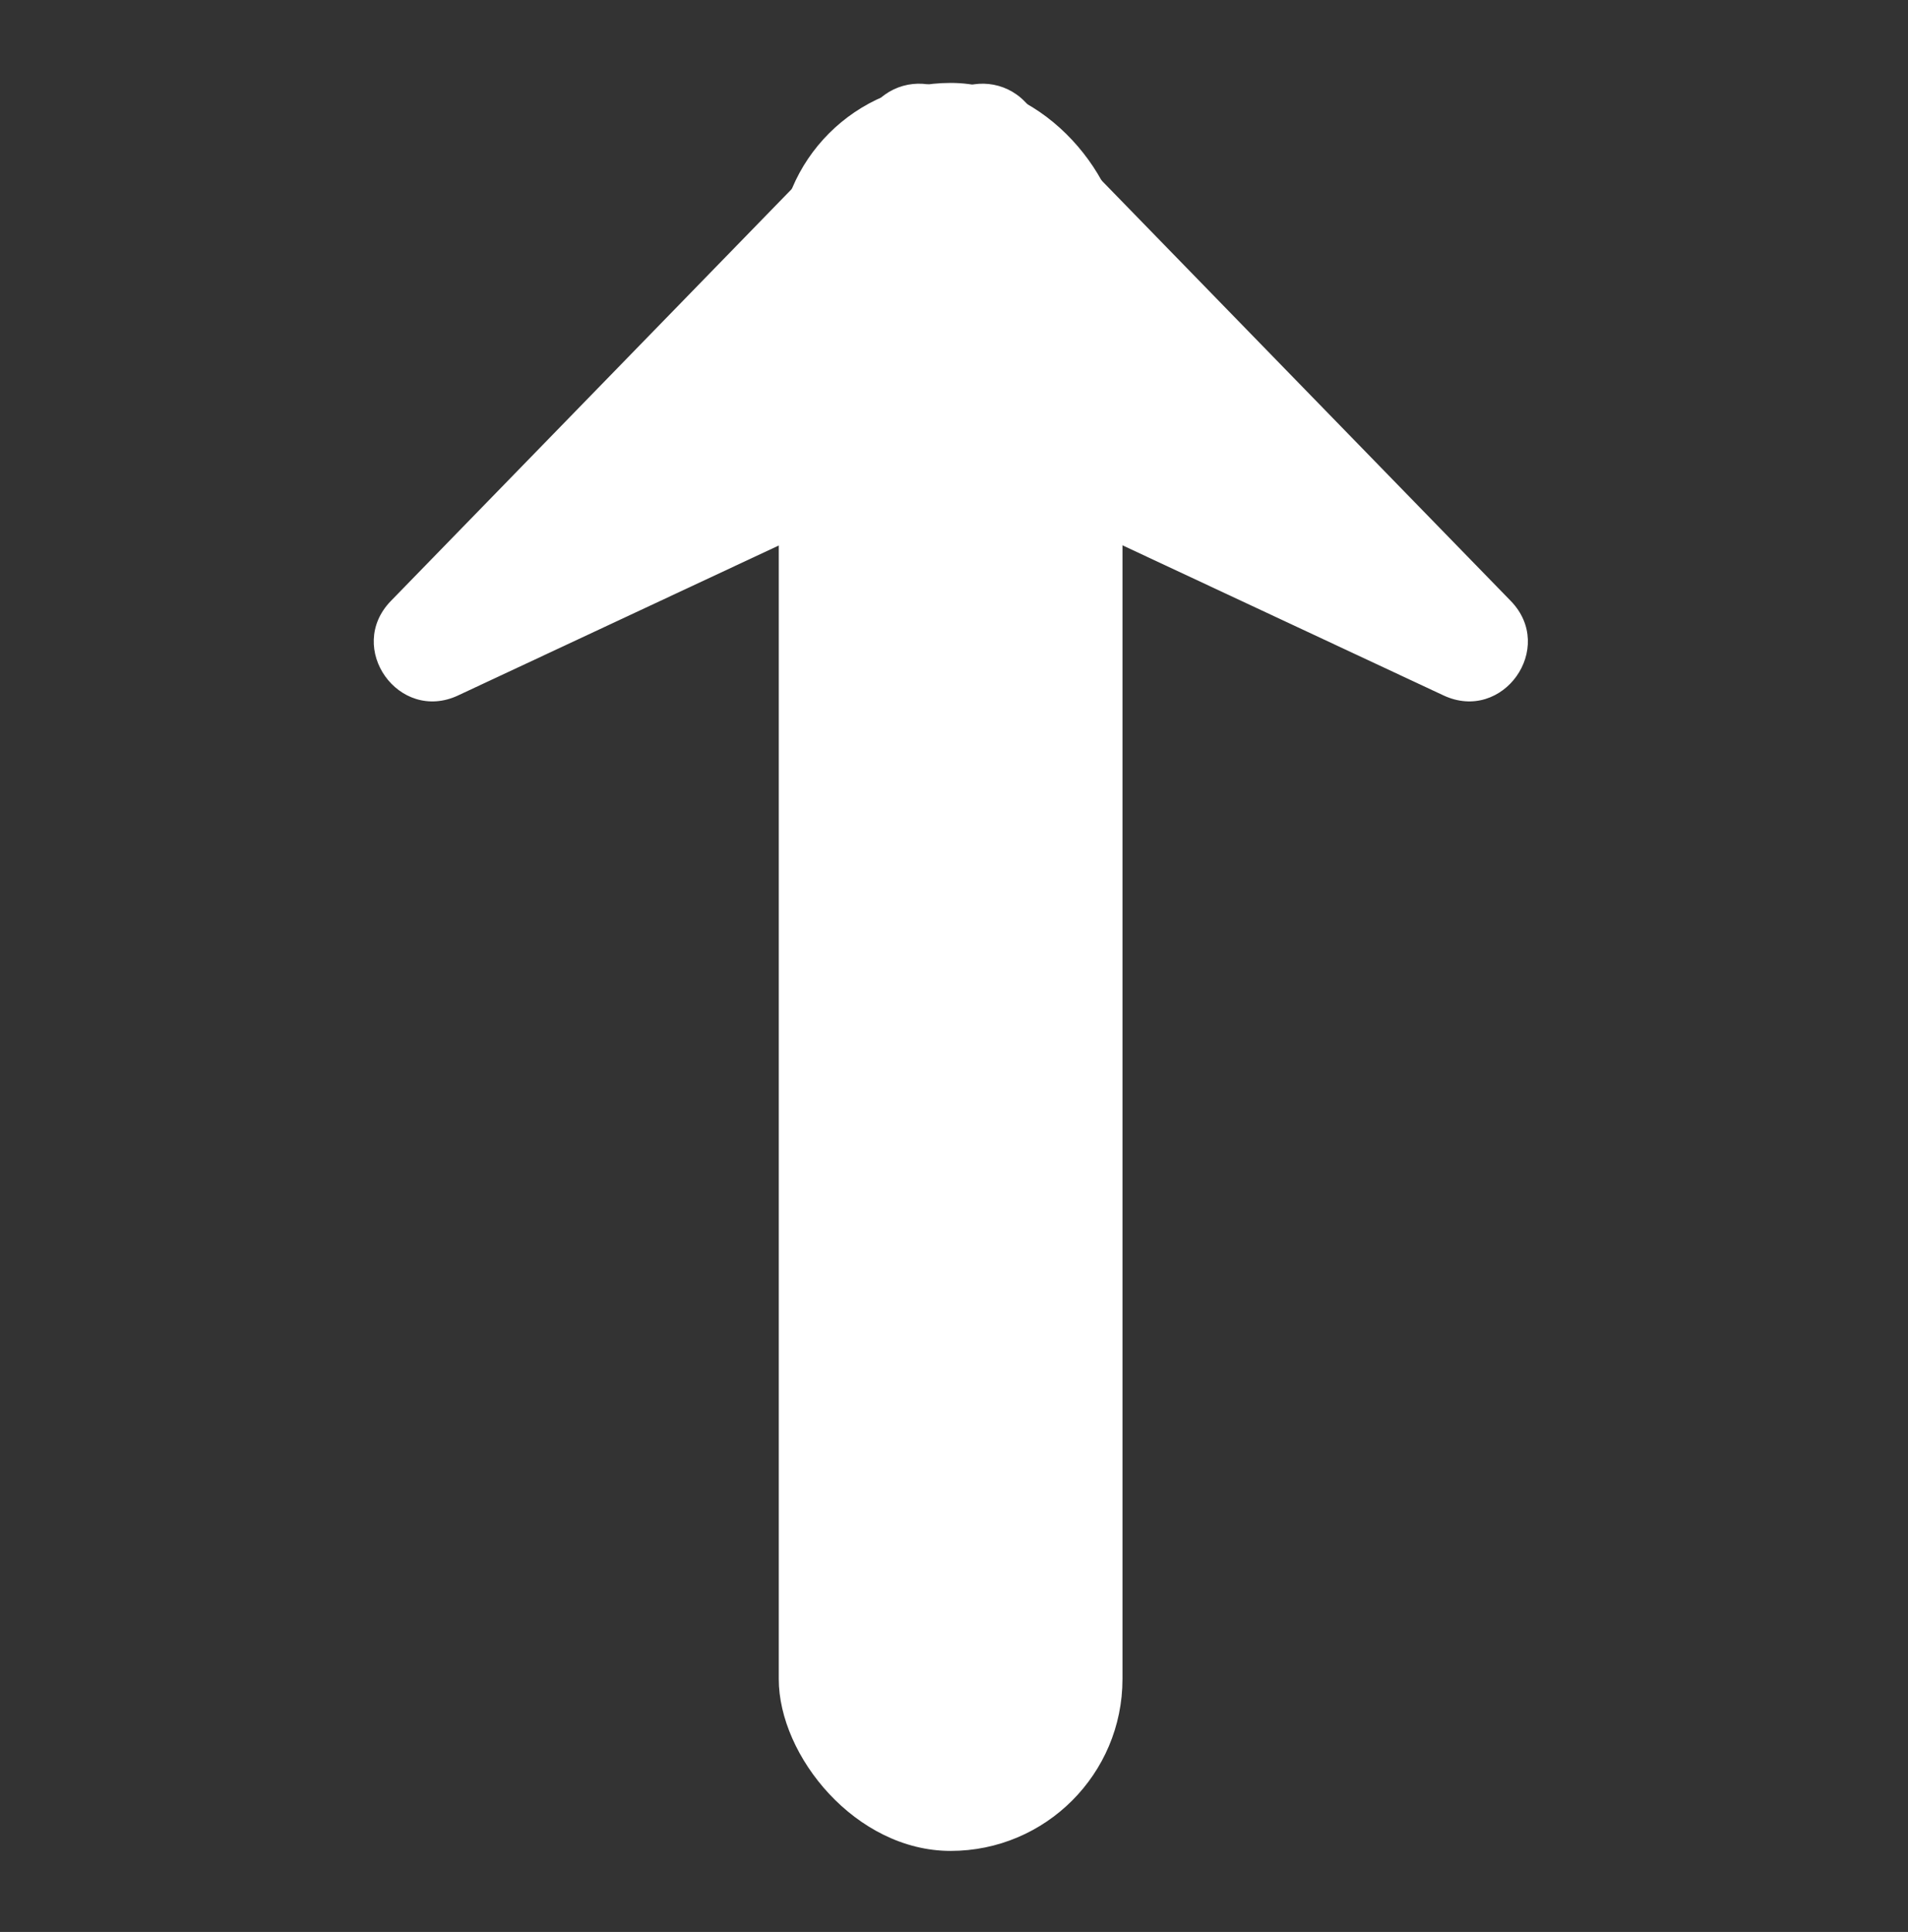 <?xml version="1.0" encoding="UTF-8"?>
<svg id="_图层_1" data-name="图层 1" xmlns="http://www.w3.org/2000/svg" width="971.44" height="983.47" viewBox="0 0 971.44 983.47">
  <rect x="0" y="0" width="971.44" height="983.47" fill="#333333" stroke="none"/>
  <defs>
    <style>
      .cls-1 {
        fill: #fff;
      }
    </style>
  </defs>
  <g id="_箭头" data-name="箭头">
    <rect class="cls-1" x="396.5" y="42.21" width="175" height="900" rx="87.5" ry="87.5"/>
    <path id="_下箭头" data-name="下箭头" class="cls-1" d="M233.24,354.01l250.86-117.27,250.86,117.27c30.22,14.13,57.48-24.21,34.21-48.12L521.75,51.68c-10.27-10.55-26.08-11.76-37.65-4.38-11.57-7.38-27.38-6.18-37.65,4.38l-247.42,254.22c-23.27,23.91,3.99,62.24,34.21,48.12Z"/>
  </g>
</svg>
